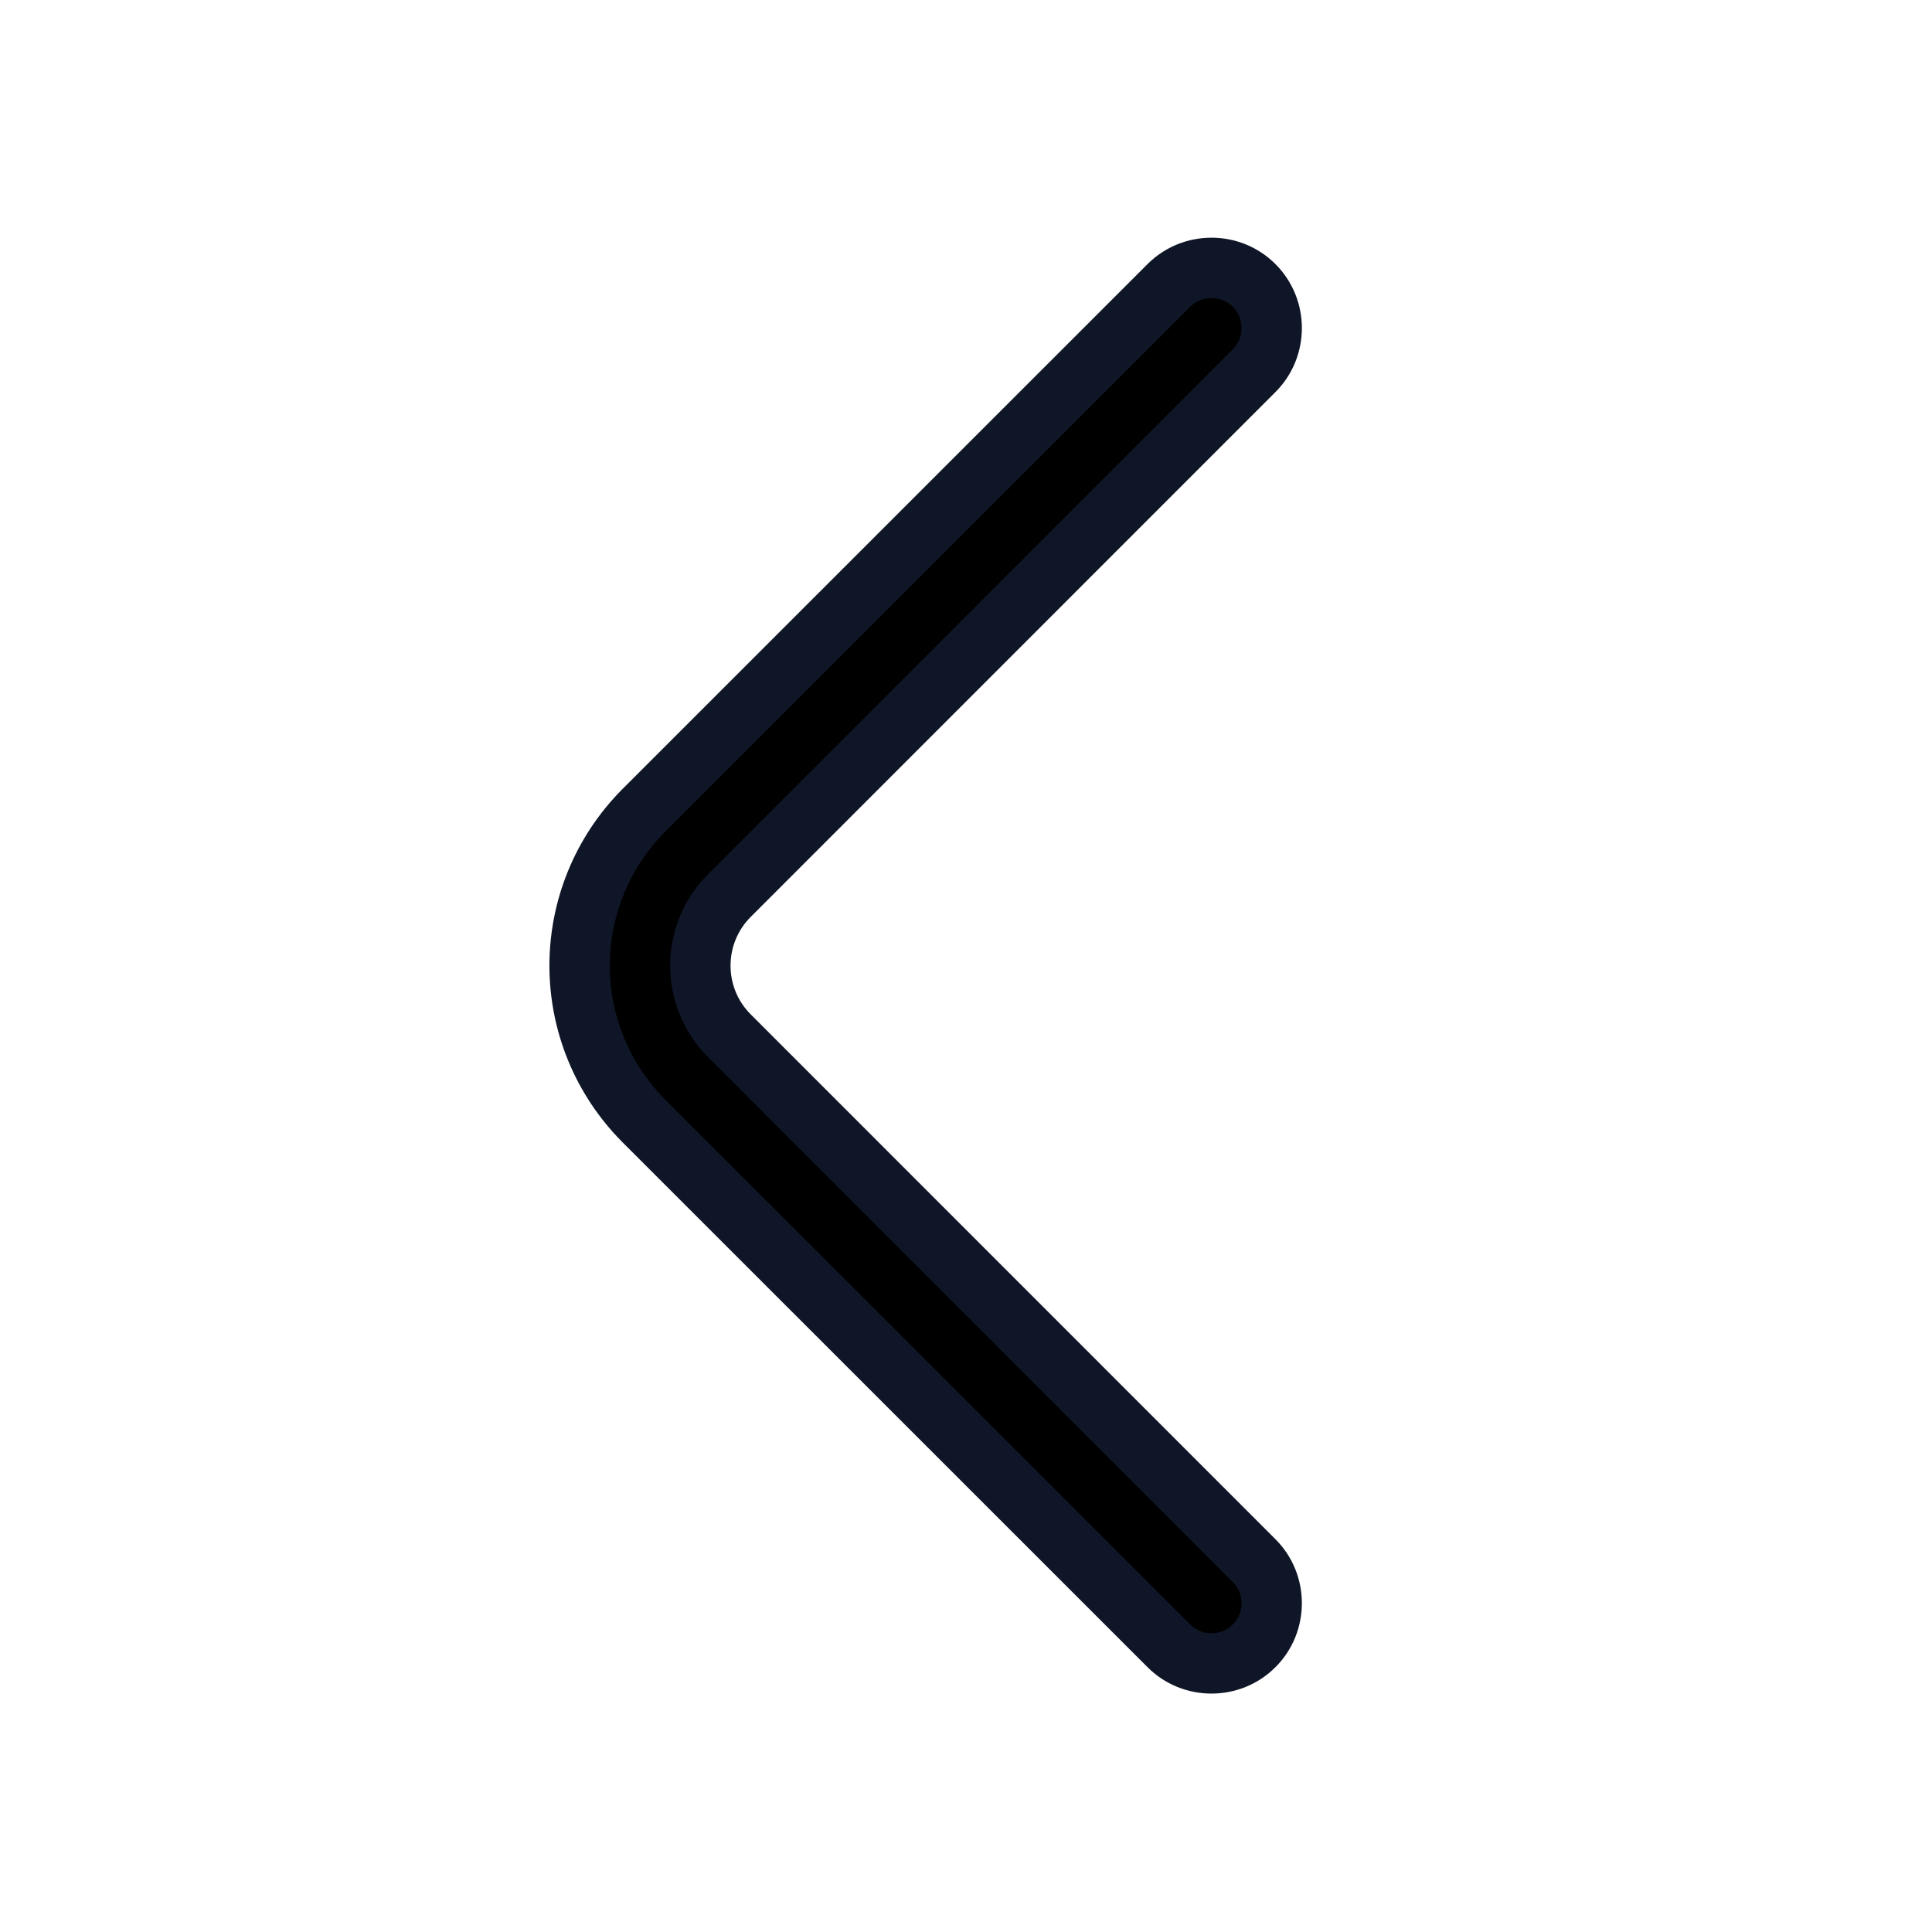 <svg width="16" height="16" viewBox="0 0 16 16" fill="none" xmlns="http://www.w3.org/2000/svg">
<path d="M4.8 7.997C4.8 7.53 4.98 7.064 5.333 6.71L9.68 2.364C9.873 2.17 10.193 2.17 10.386 2.364C10.58 2.557 10.58 2.877 10.386 3.07L6.04 7.417C5.72 7.737 5.72 8.257 6.04 8.577L10.386 12.924C10.58 13.117 10.58 13.437 10.386 13.63C10.193 13.824 9.873 13.824 9.68 13.63L5.333 9.284C4.98 8.93 4.8 8.464 4.8 7.997Z" fill="black" stroke="#0F1627" stroke-width="0.5"/>
</svg>
